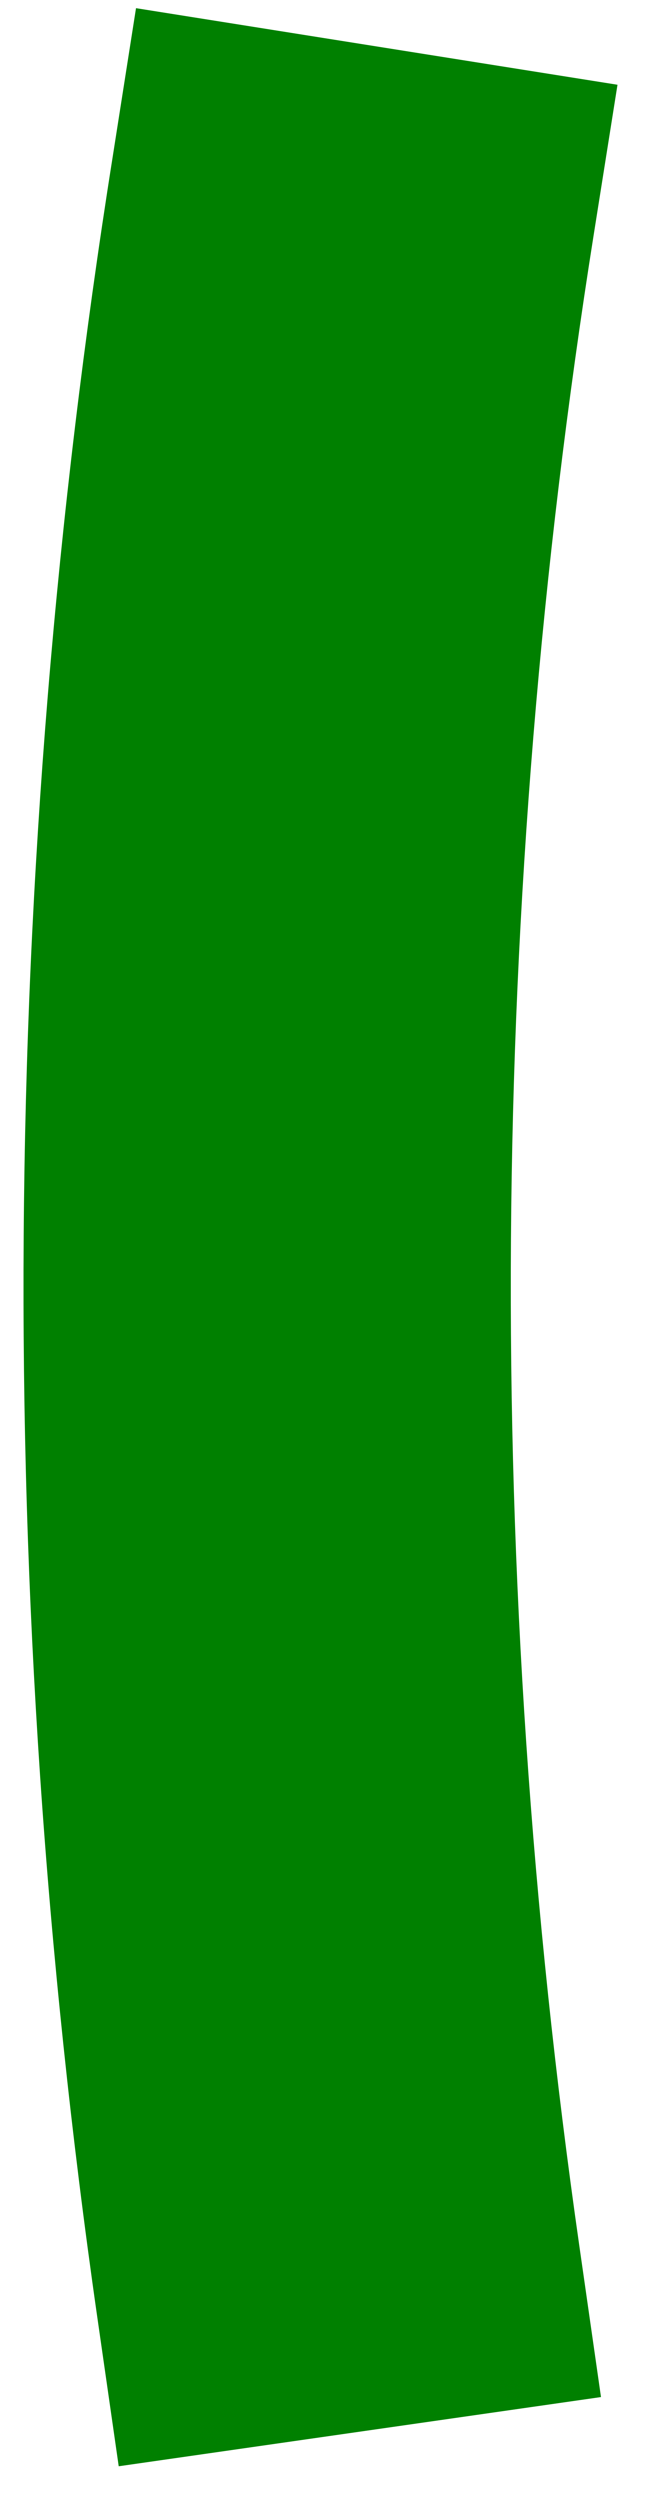 <svg width="11" height="41" viewBox="0 0 11 41" fill="none" xmlns="http://www.w3.org/2000/svg">
<path fill-rule="evenodd" clip-rule="evenodd" d="M8.994 2.22L8.837 3.208L8.758 3.702C7.012 14.706 6.932 25.902 8.522 36.978L8.593 37.473L8.735 38.463L7.745 38.605L3.786 39.172L2.797 39.314L2.655 38.325L2.583 37.83C0.907 26.156 0.991 14.357 2.833 2.761L2.91 2.268L3.065 1.278L4.055 1.436L8.006 2.064L8.994 2.22Z" fill="green"/>
<path fill-rule="evenodd" clip-rule="evenodd" d="M7.849 3.051L3.898 2.423L3.82 2.918C1.991 14.435 1.918 26.157 3.573 37.688L3.644 38.182L7.603 37.615L7.532 37.12C5.934 25.985 6.005 14.667 7.771 3.545L7.849 3.051ZM10.138 1.39L9.746 3.859C8.015 14.764 7.936 25.859 9.512 36.836L9.867 39.311L1.949 40.446L1.593 37.972C-0.097 26.199 -0.012 14.3 1.845 2.604L2.233 0.134L10.138 1.39Z" fill="green"/>
</svg>
